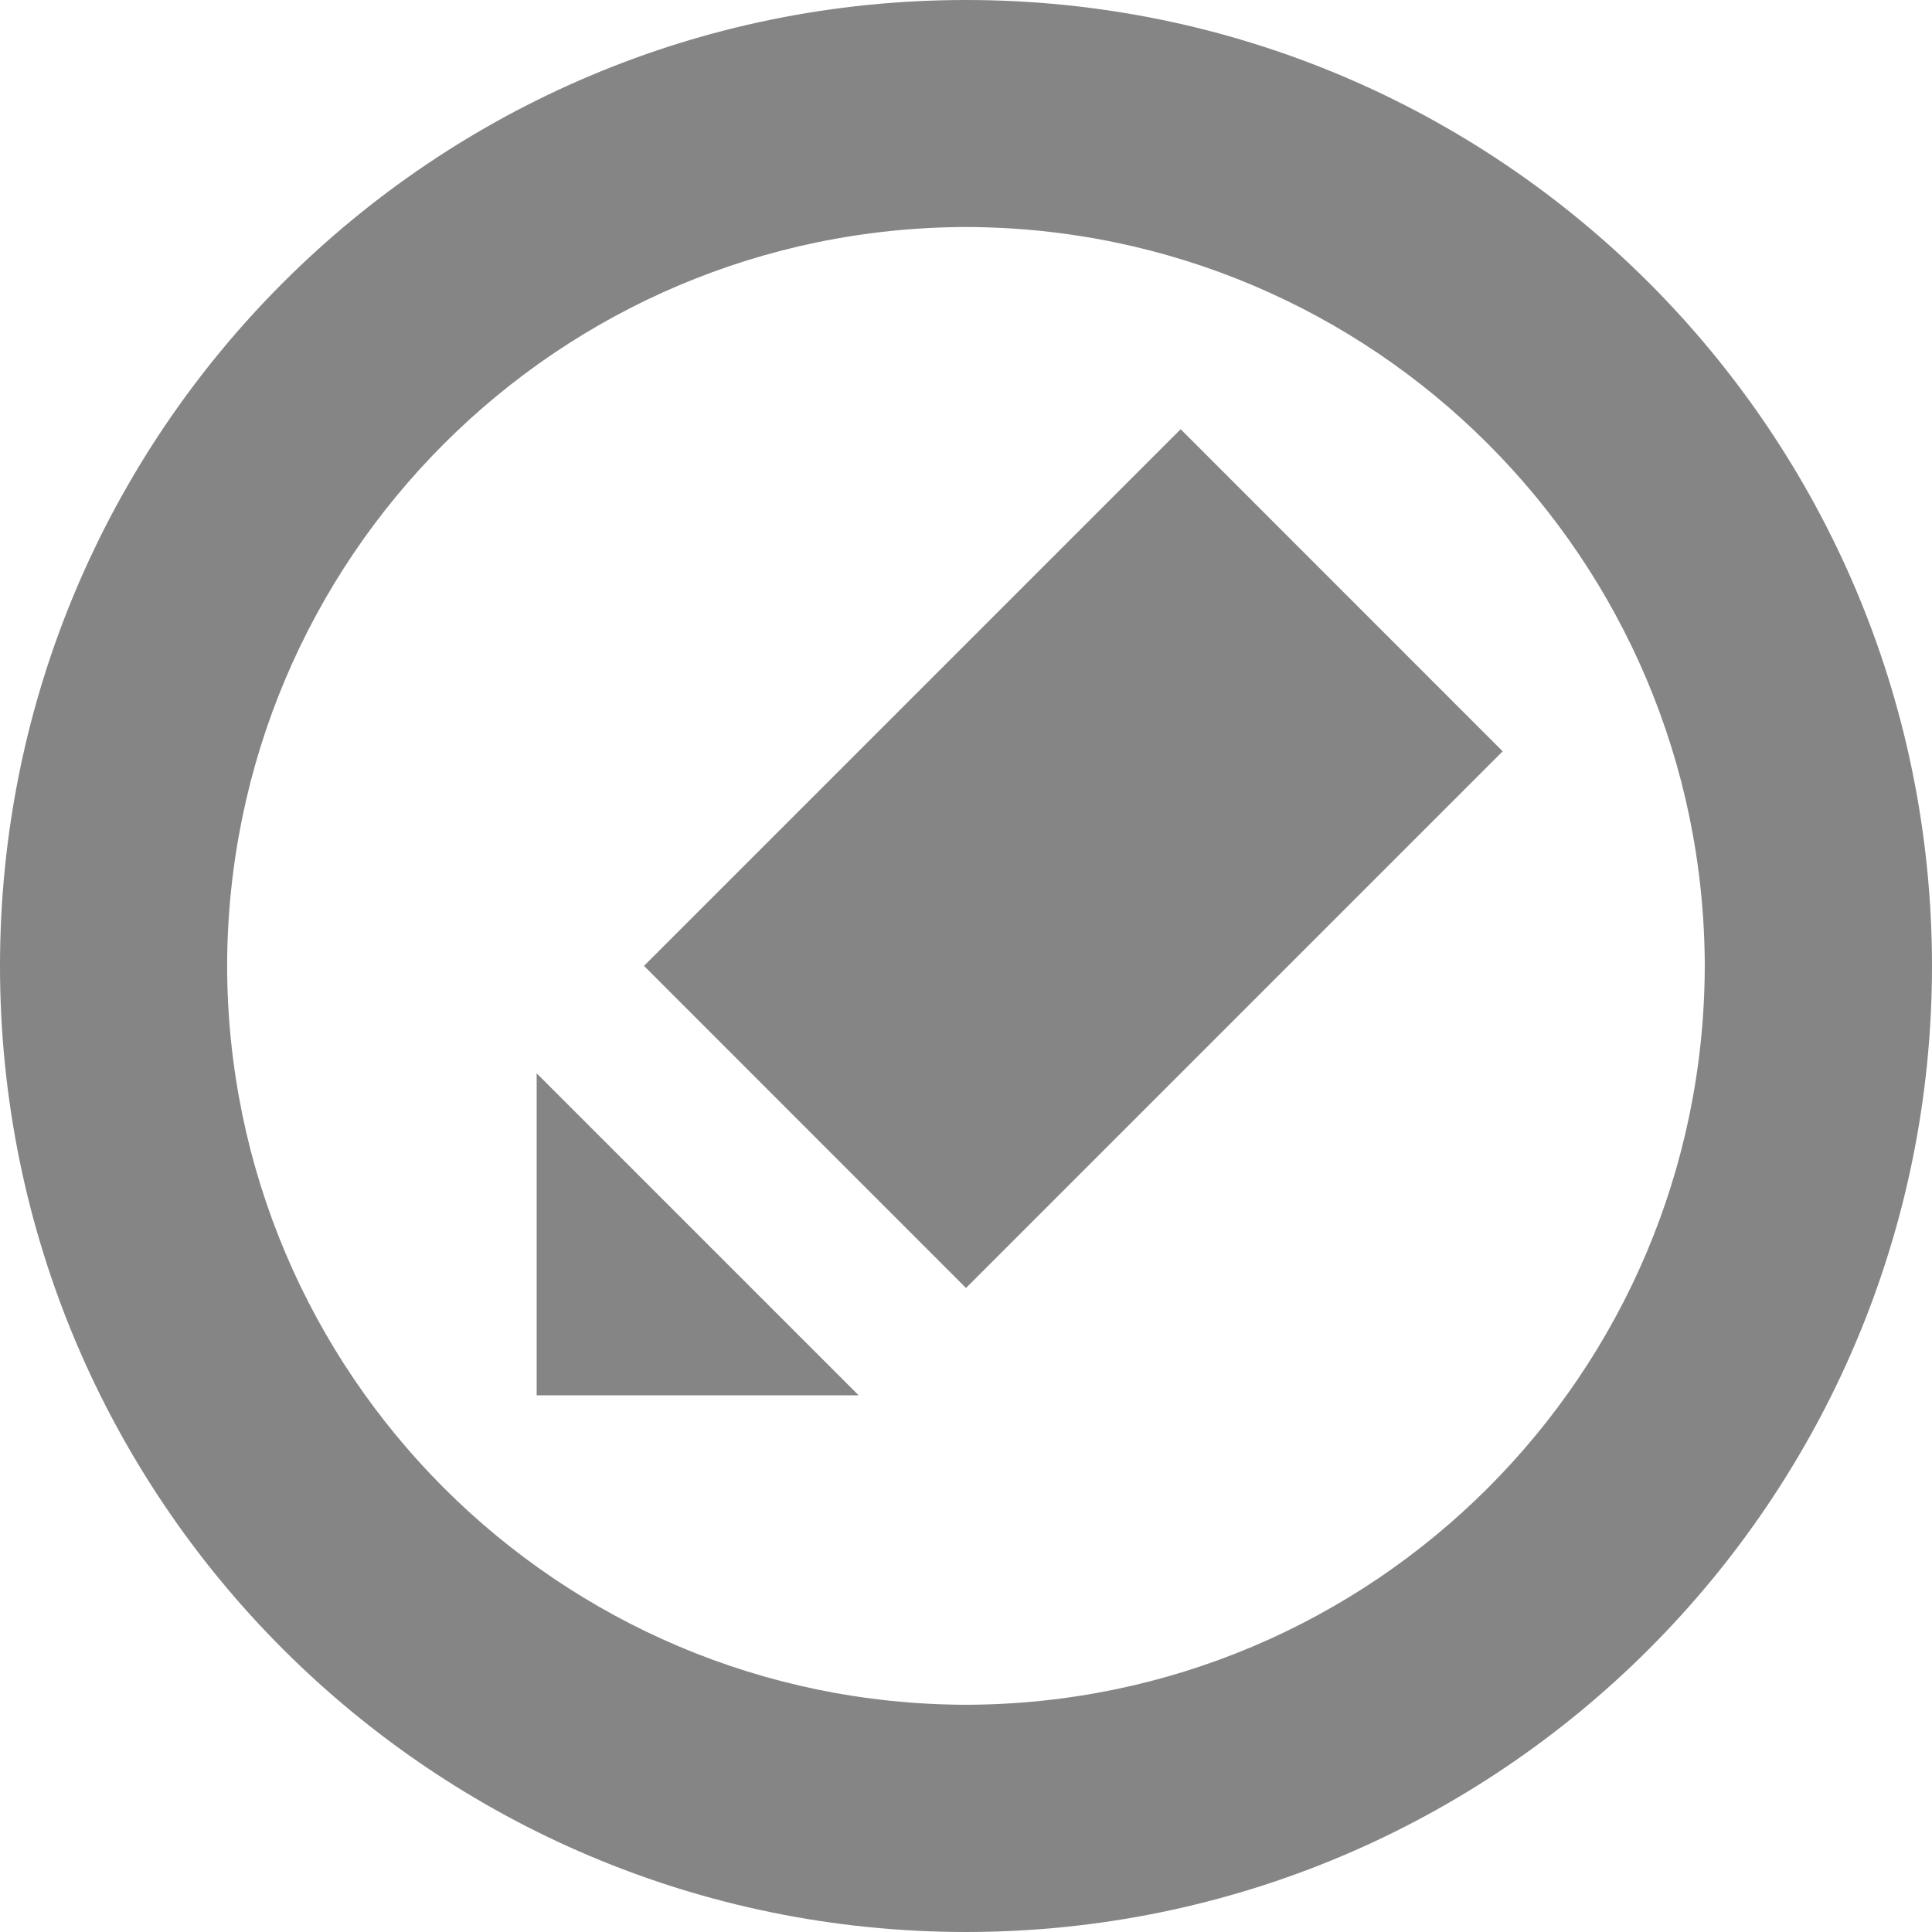 <svg xmlns="http://www.w3.org/2000/svg" xmlns:svg="http://www.w3.org/2000/svg" style="enable-background:new 0 0 18 18" id="Capa_1" width="100%" height="100%" x="0" y="0" version="1.1" viewBox="0 0 18 18" xml:space="preserve"><g id="g6709" style="fill:#343434;fill-opacity:.6"><path style="fill:#343434;fill-opacity:.6" id="path6711" d="M0,9c0-4.973,4.027-9,9-9c4.971,0,8.998,4.027,9,9c-0.002,4.971-4.029,8.998-9,9 C4.027,17.998,0,13.971,0,9z M2.116,9C2.124,12.799,5.199,15.874,9,15.883c3.799-0.009,6.874-3.084,6.883-6.883 C15.874,5.199,12.799,2.124,9,2.115C5.199,2.124,2.124,5.199,2.116,9z"/><path style="fill:#343434;fill-opacity:.6" id="path6713" d="M8,13H5v-3L8,13z M14,7l-5,5L6,8.999l5-5L14,7z"/></g></svg>